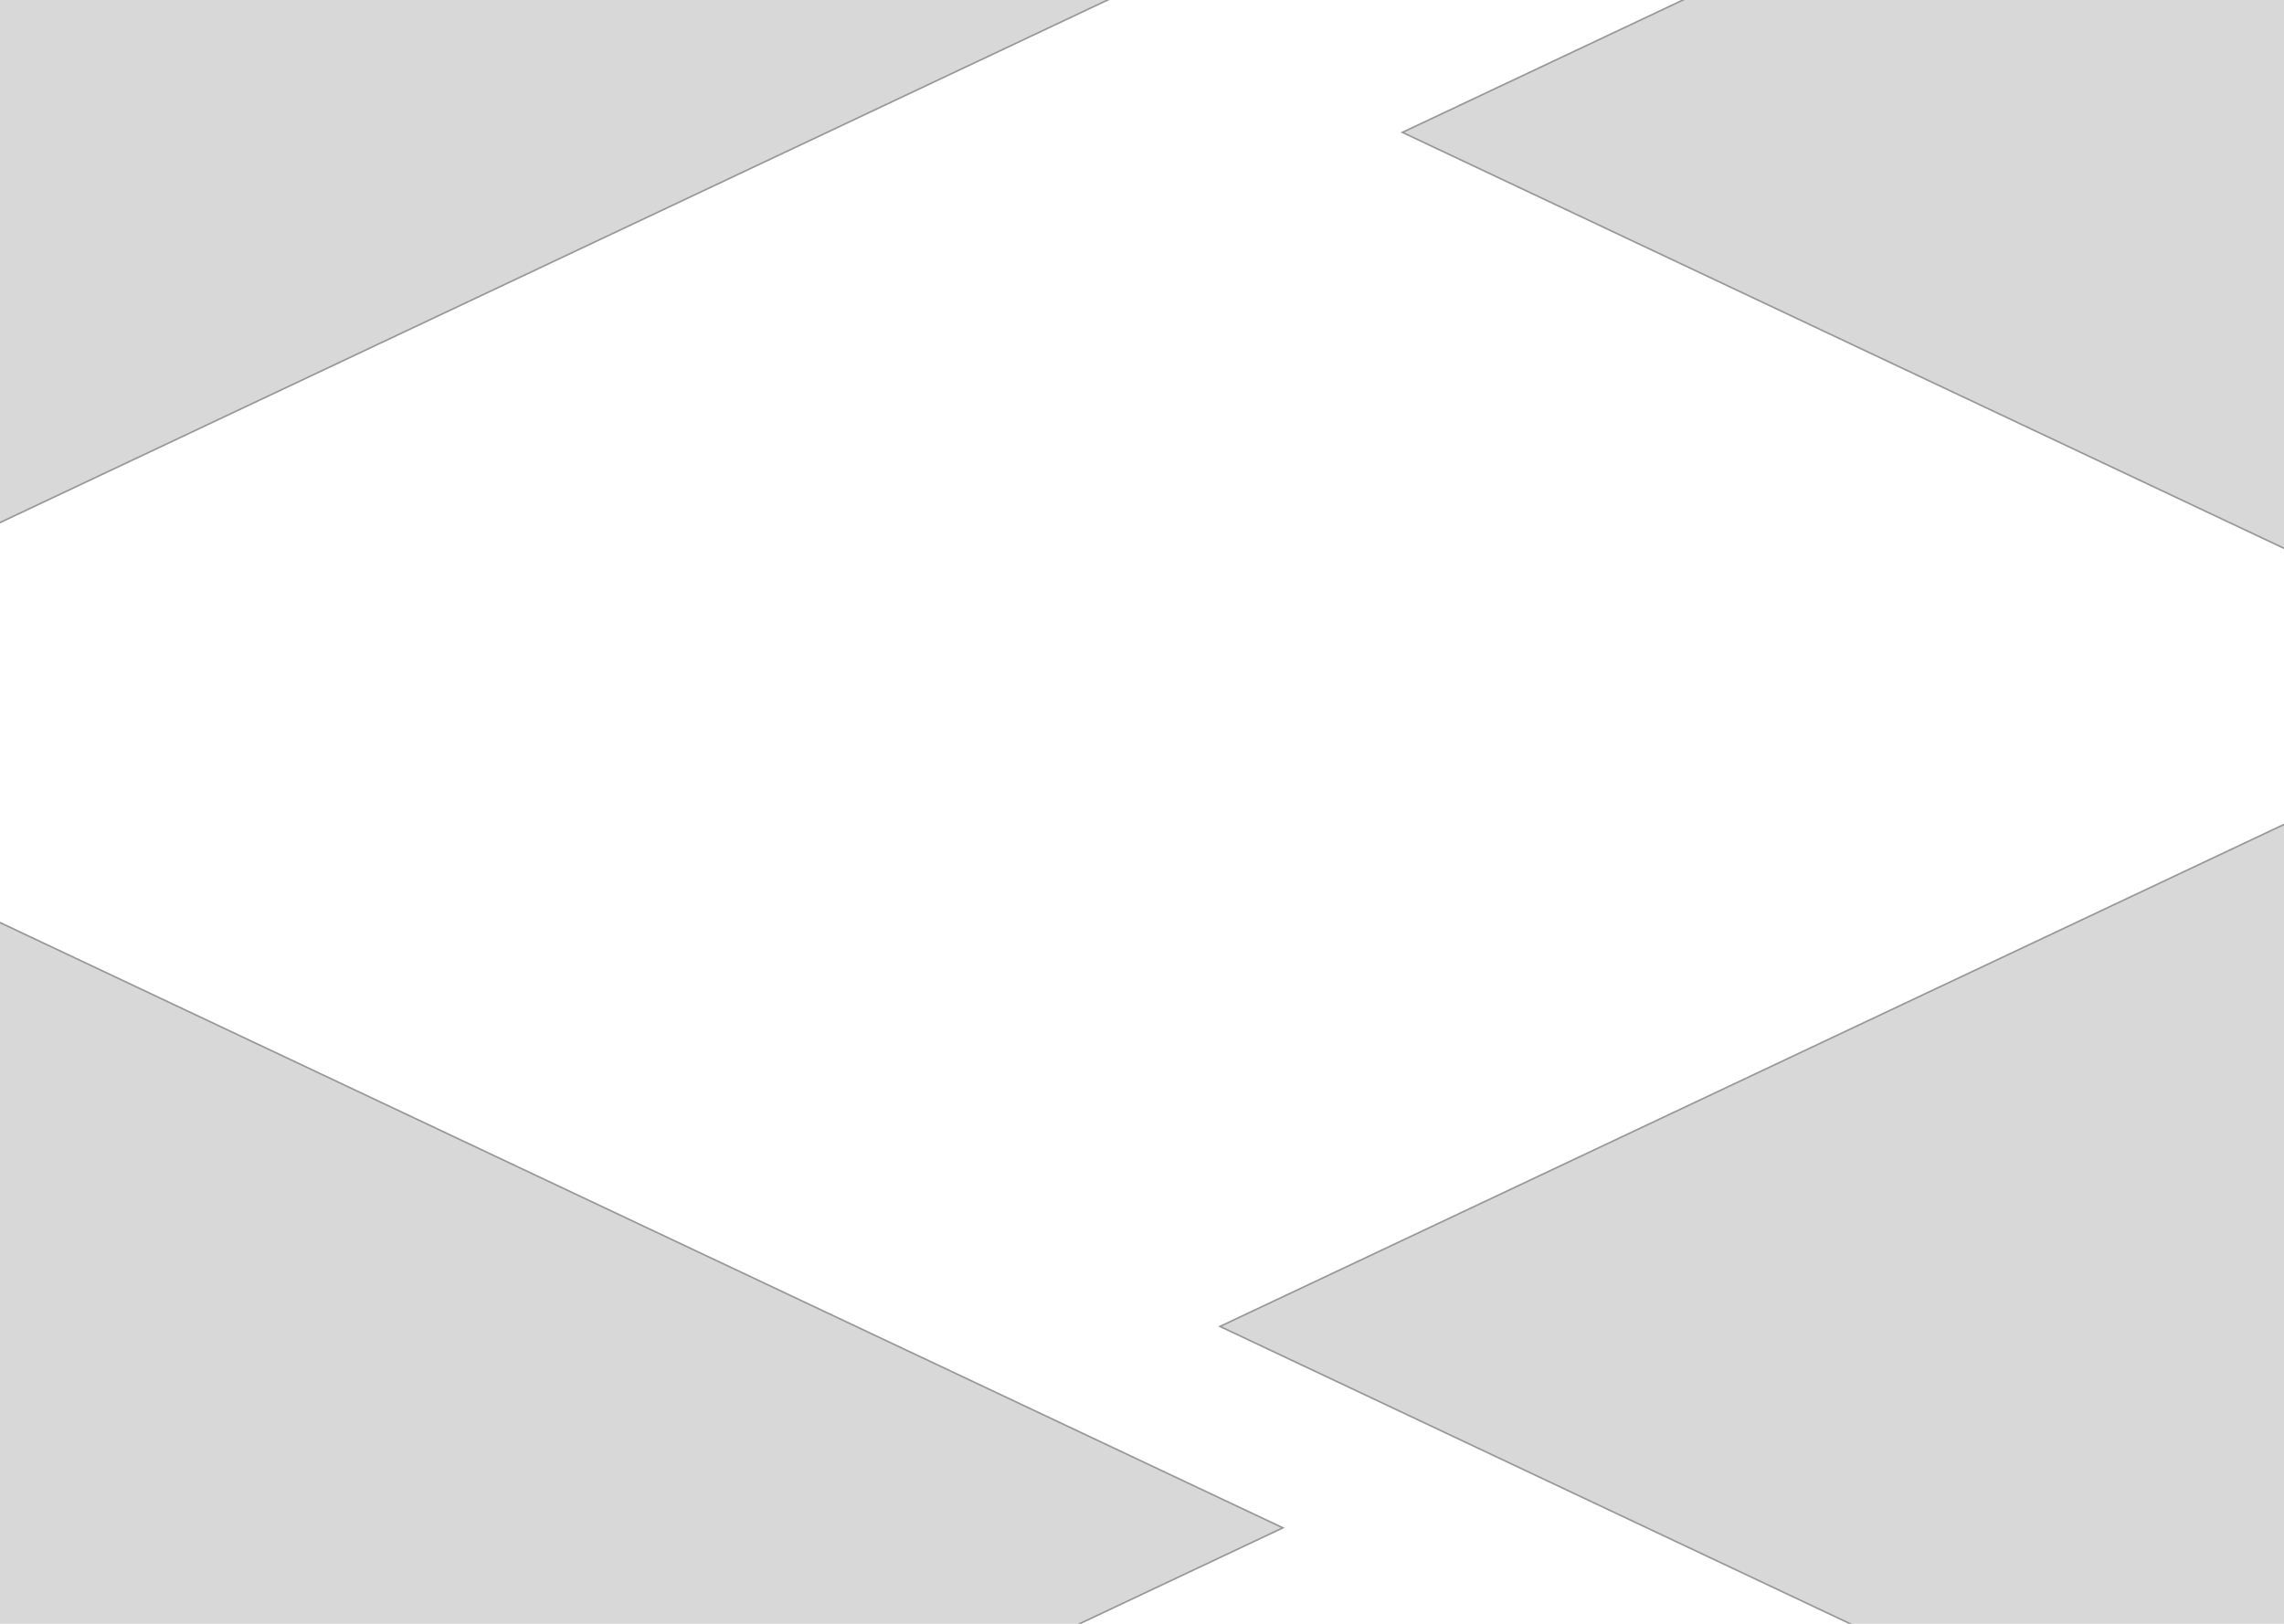 <svg width="1440px" height="1024px" viewBox="0 0 1440 1024" version="1.1" xmlns="http://www.w3.org/2000/svg" xmlns:xlink="http://www.w3.org/1999/xlink">
    <g id="Page-1" stroke="none" stroke-width="1" fill="none" fill-rule="evenodd">
        <g id="Landing" fill="#D8D8D8" stroke="#979797">
            <g id="Group-2" transform="translate(-1073, -449)">
                <path d="M2749,857.553 L1842.172,1285.477 L2749,1713.401 L3655.828,1285.477 L2749,857.553 Z" id="Polygon"></path>
                <path d="M975,984.553 L68.172,1412.477 L975,1840.401 L1881.828,1412.477 L975,984.553 Z" id="Polygon-Copy-3"></path>
                <path d="M908,0.553 L1.172,428.477 L908,856.401 L1814.828,428.477 L908,0.553 Z" id="Polygon-Copy"></path>
                <path d="M2864,104.553 L1957.172,532.477 L2864,960.401 L3770.828,532.477 L2864,104.553 Z" id="Polygon-Copy-2"></path>
            </g>
        </g>
    </g>
</svg>